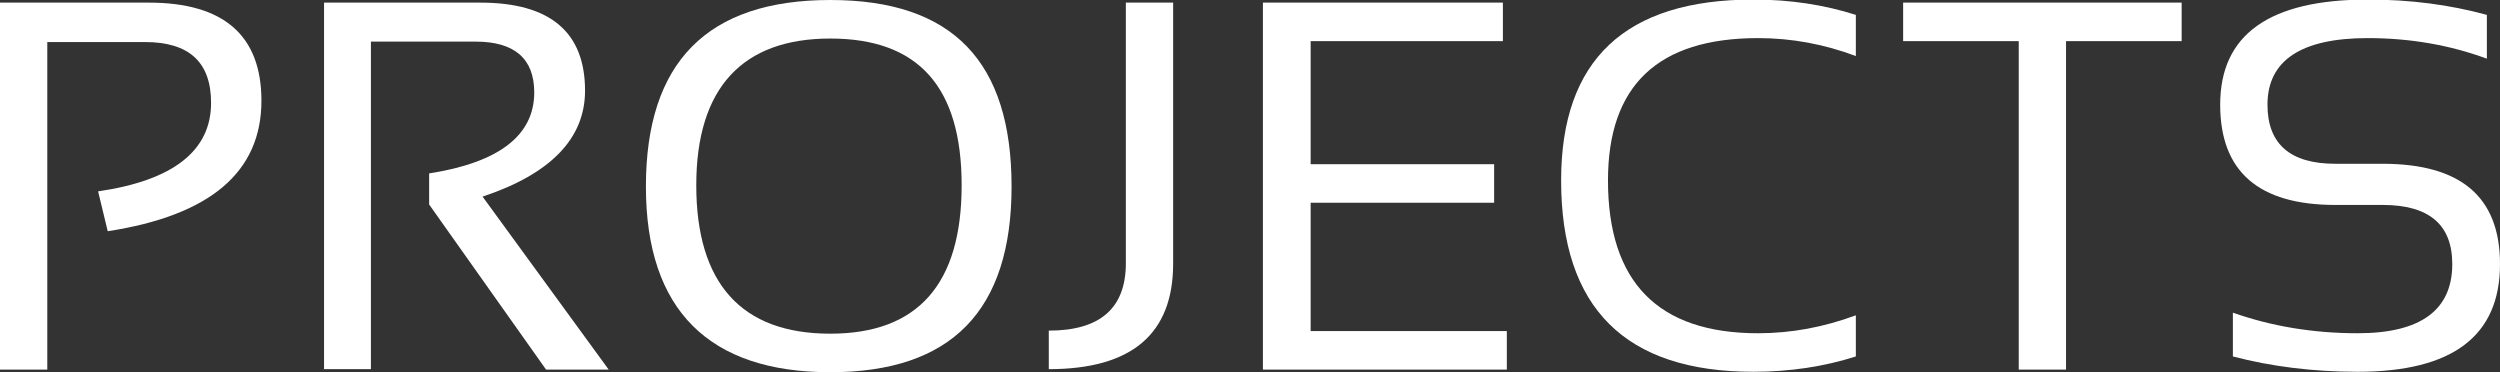 <?xml version="1.0" encoding="UTF-8"?>
<svg id="Capa_2" data-name="Capa 2" xmlns="http://www.w3.org/2000/svg" viewBox="0 0 57.09 8.5">
  <rect x="0" y="0" width="57.09" height="8.5" fill="#333333" stroke="none"/>
  <defs>
    <style>
      .cls-1 {
        fill: #fff;
        stroke-width: 0px;
      }
    </style>
  </defs>
  <g id="Capa_1-2" data-name="Capa 1">
    <g>
      <path class="cls-1" d="M0,8.44V.06h3.4c1.71,0,2.57.75,2.57,2.24,0,1.63-1.17,2.62-3.51,2.98l-.22-.91c1.72-.25,2.58-.93,2.58-2.02,0-.93-.5-1.39-1.51-1.39H1.08v7.48H0Z"/>
      <path class="cls-1" d="M7.4,8.44V.06h3.57c1.59,0,2.39.67,2.39,2.01,0,1.09-.78,1.9-2.34,2.42l2.88,3.95h-1.43l-2.67-3.77v-.71c1.6-.25,2.4-.87,2.4-1.85,0-.77-.45-1.16-1.34-1.16h-2.39v7.48h-1.08Z"/>
      <path class="cls-1" d="M14.75,4.26c0-2.84,1.4-4.26,4.21-4.26s4.14,1.42,4.14,4.26-1.38,4.24-4.14,4.24-4.21-1.41-4.21-4.24ZM18.96,7.62c2,0,3-1.13,3-3.39s-1-3.35-3-3.35-3.06,1.12-3.06,3.35,1.02,3.39,3.06,3.39Z"/>
      <path class="cls-1" d="M26.79.06v5.96c0,1.61-.95,2.41-2.84,2.41v-.88c1.17,0,1.76-.51,1.76-1.54V.06h1.08Z"/>
      <path class="cls-1" d="M34.32.06v.88h-4.39v2.81h4.19v.88h-4.19v2.93h4.48v.88h-5.57V.06h5.48Z"/>
      <path class="cls-1" d="M42.38,8.14c-.72.23-1.5.35-2.34.35-2.93,0-4.39-1.46-4.39-4.37,0-2.75,1.46-4.13,4.39-4.13.84,0,1.62.12,2.34.35v.94c-.72-.27-1.46-.41-2.23-.41-2.29,0-3.43,1.08-3.43,3.25,0,2.32,1.14,3.49,3.43,3.49.76,0,1.5-.14,2.23-.41v.94Z"/>
      <path class="cls-1" d="M49.82.06v.88h-2.64v7.5h-1.08V.94h-2.64V.06h6.36Z"/>
      <path class="cls-1" d="M50.99,8.14v-1c.88.31,1.83.47,2.85.47,1.44,0,2.16-.53,2.16-1.58,0-.9-.53-1.35-1.59-1.35h-1.08c-1.75,0-2.63-.76-2.63-2.29,0-1.6,1.12-2.4,3.37-2.4.98,0,1.88.12,2.72.35v1c-.84-.31-1.75-.47-2.72-.47-1.52,0-2.29.51-2.29,1.52,0,.9.52,1.35,1.55,1.35h1.08c1.79,0,2.68.76,2.68,2.29,0,1.64-1.08,2.46-3.25,2.46-1.02,0-1.97-.12-2.85-.35Z"/>
    </g>
  </g>
</svg>